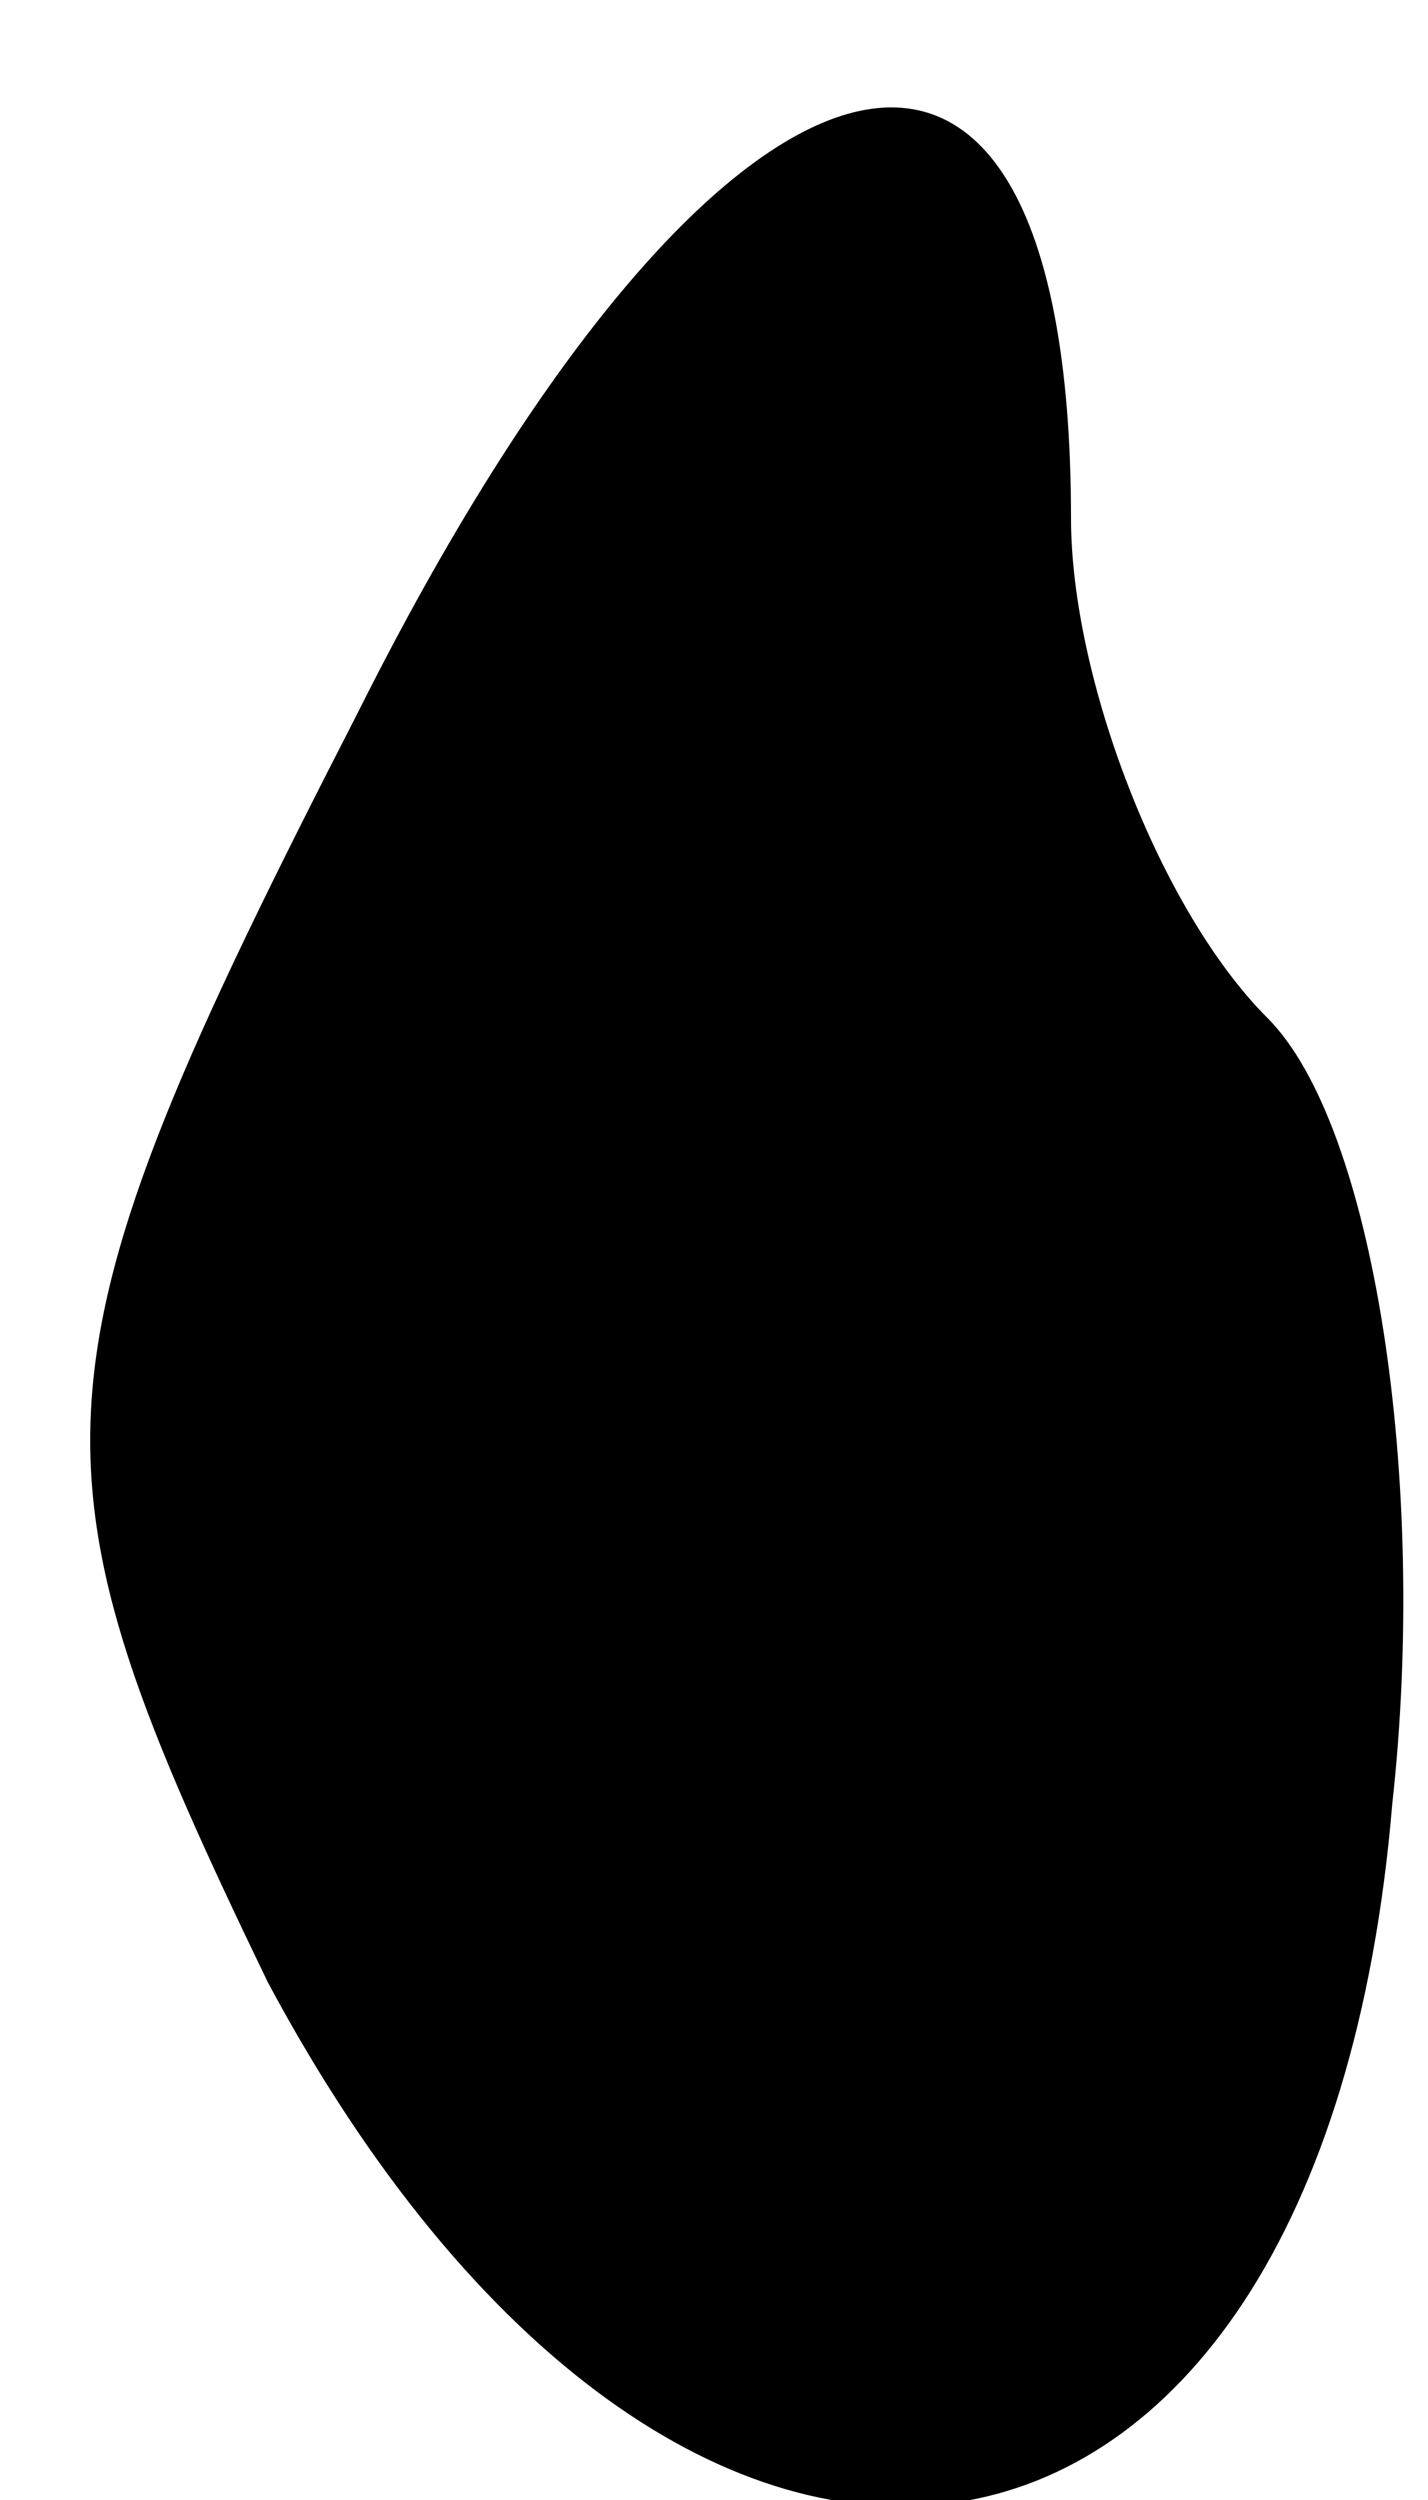 <?xml version="1.0" standalone="no"?>
<!DOCTYPE svg PUBLIC "-//W3C//DTD SVG 20010904//EN"
 "http://www.w3.org/TR/2001/REC-SVG-20010904/DTD/svg10.dtd">
<svg version="1.0" xmlns="http://www.w3.org/2000/svg"
 width="8pt" height="14pt" viewBox="0 0 8 14"
 preserveAspectRatio="xMidYMid meet">
<g transform="translate(0,14) scale(0.1,-0.1)"
fill="#000000" stroke="none">
<path fill="#000000" stroke="none" d="M20 100 c-19 -37 -19 -42 -5 -71 23
-43 59 -38 63 10 2 18 -1 38 -7 44 -6 6 -11 19 -11 28 0 35 -20 29 -40 -11z"/>
</g>
</svg>
